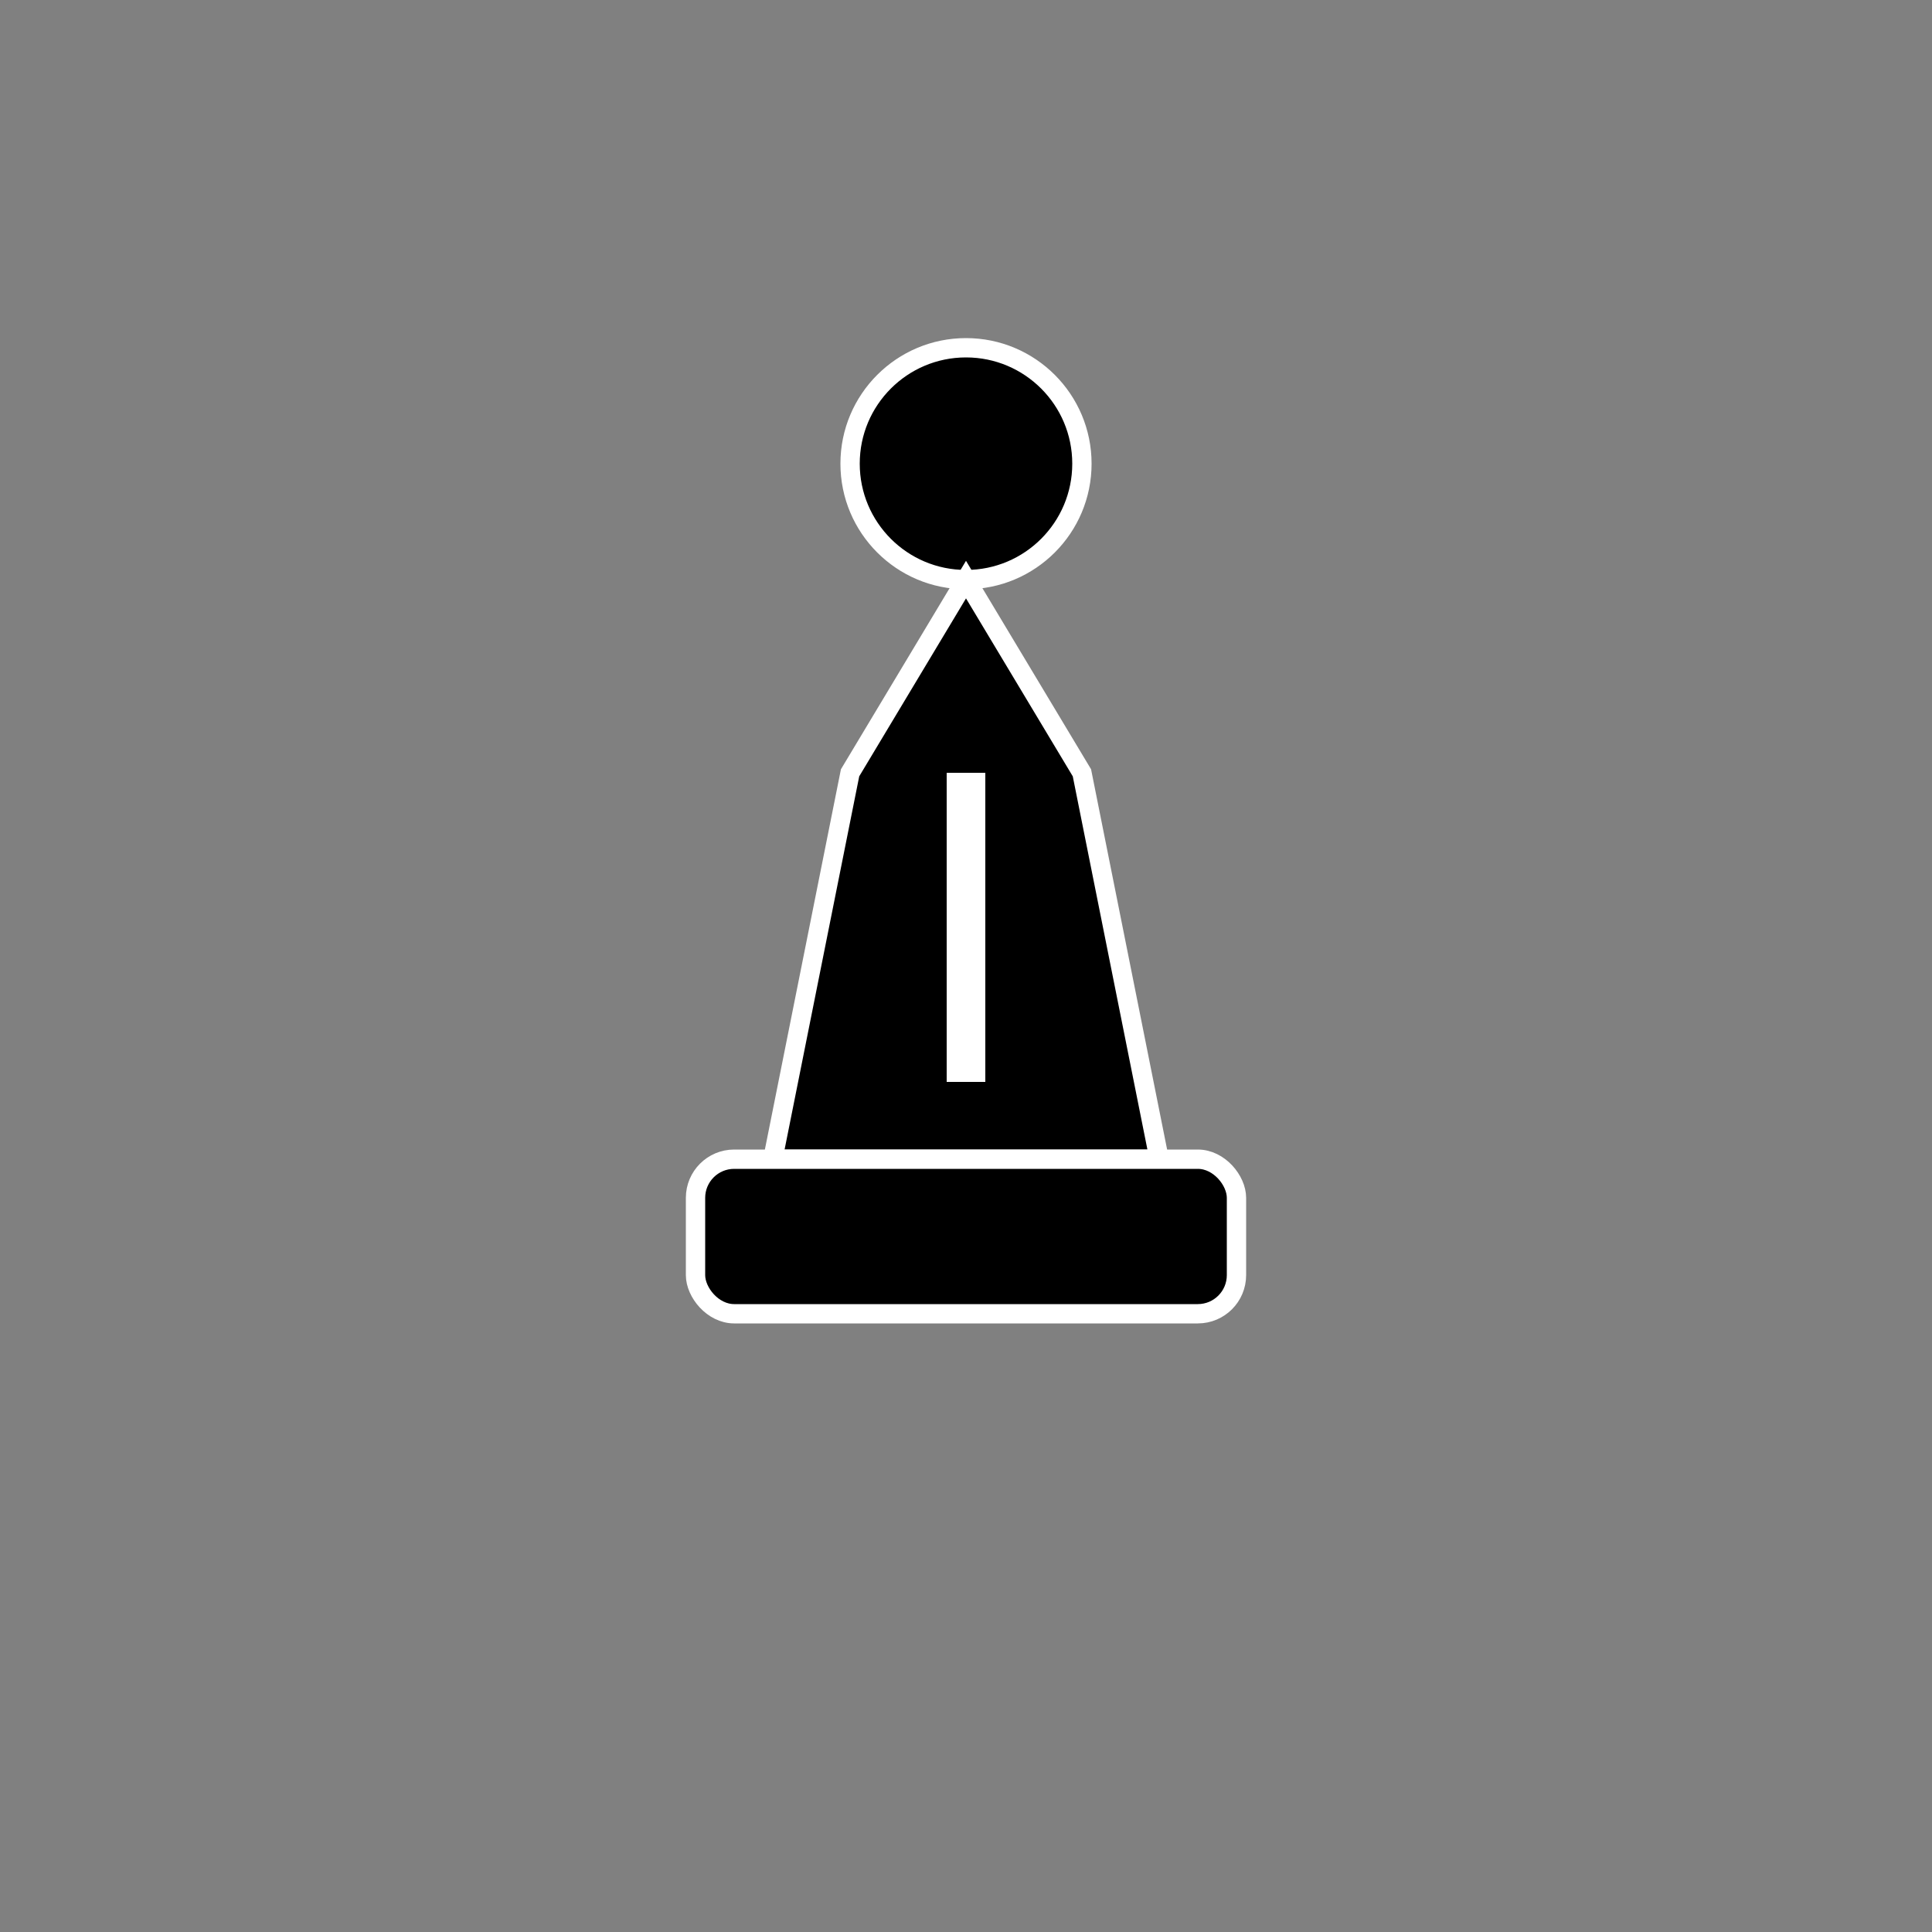 <svg xmlns="http://www.w3.org/2000/svg" viewBox="0 0 50 50">
  <rect x="0" y="0" width="50" height="50" fill="#808080" stroke="none"/>
  <g fill="#000" stroke="#fff" stroke-width="0.5">
    <circle cx="25" cy="12" r="3"/>
    <path d="M25 15 L22 20 L20 30 L30 30 L28 20 Z"/>
    <path d="M25 20 L25 28" stroke="#fff" stroke-width="1"/>
    <rect x="18" y="30" width="14" height="4" rx="1"/>
  </g>
</svg>